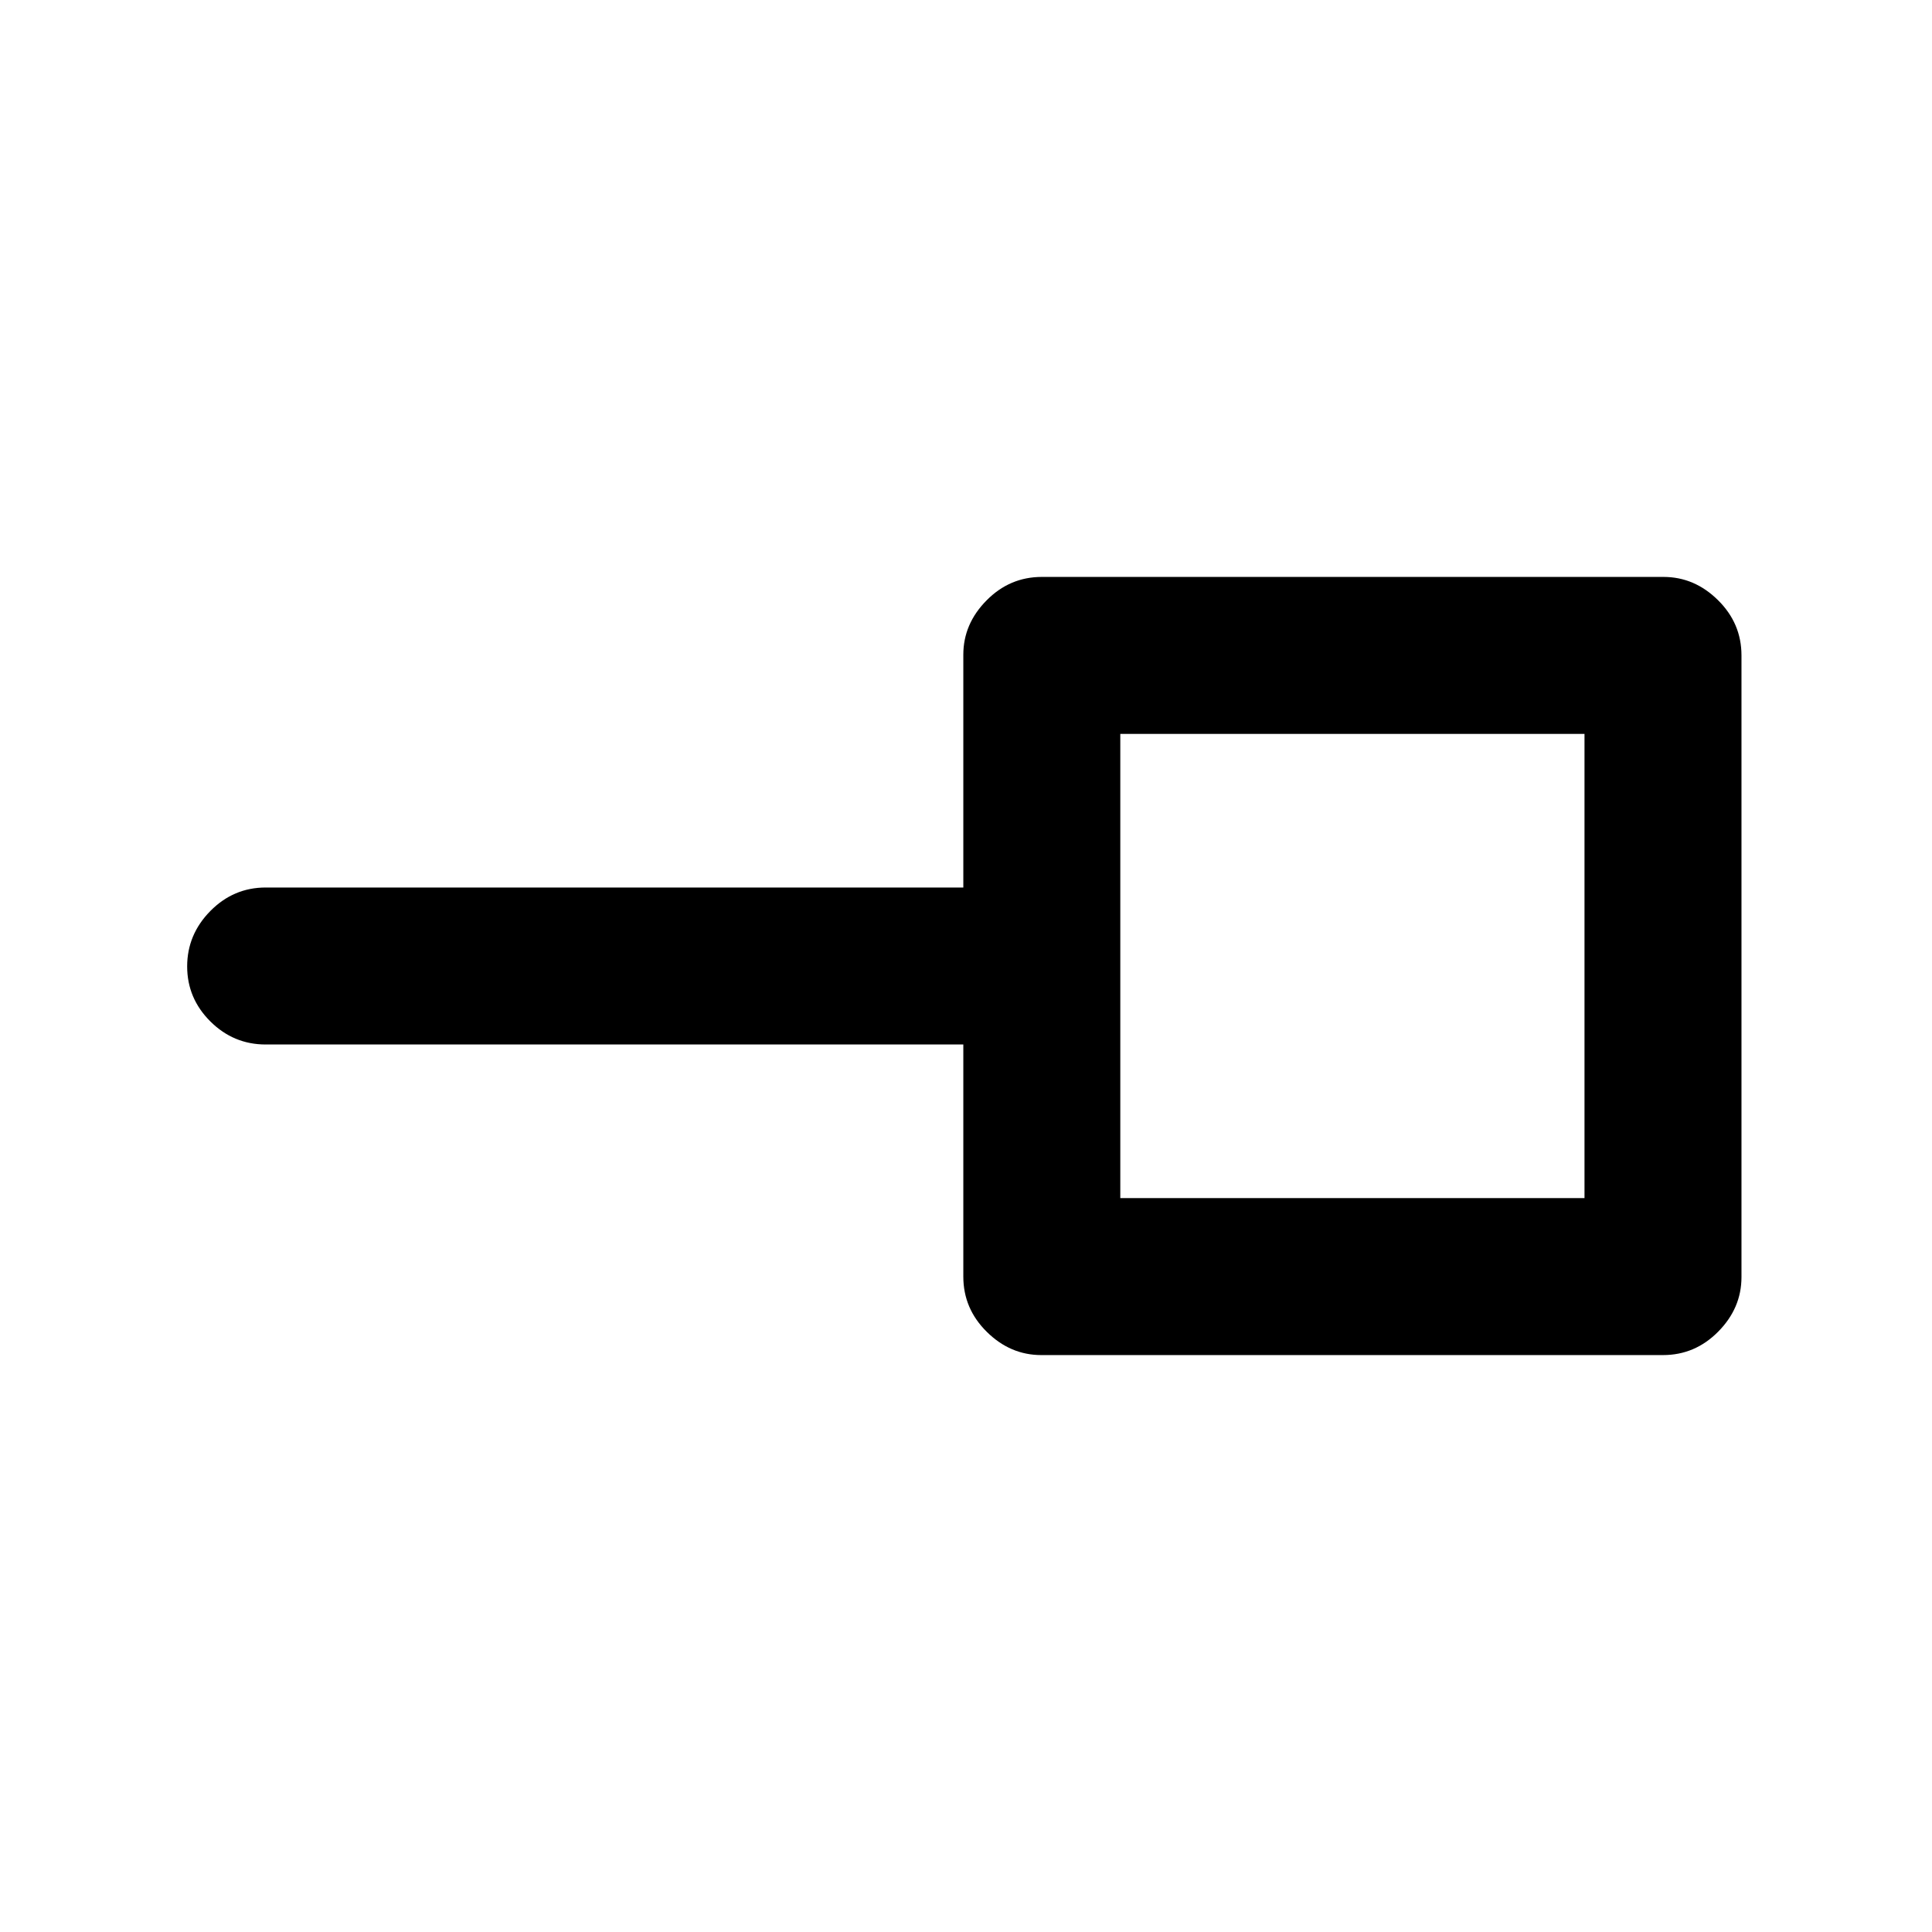 <svg xmlns="http://www.w3.org/2000/svg" height="20" viewBox="0 -960 960 960" width="20"><path d="M556.67-364.67h230.66v-230.66H556.67v230.66Zm-39.25 78q-15.4 0-27.07-11.53-11.68-11.52-11.68-27.47V-441H132q-15.95 0-27.48-11.46Q93-463.93 93-479.79q0-15.86 11.52-27.54Q116.05-519 132-519h346.67v-115.71q0-15.27 11.53-26.94 11.52-11.68 27.47-11.68h308.91q15.4 0 27.07 11.53 11.68 11.52 11.68 27.47v308.91q0 15.4-11.53 27.07-11.52 11.68-27.47 11.68H517.42ZM672-480Z"/></svg>